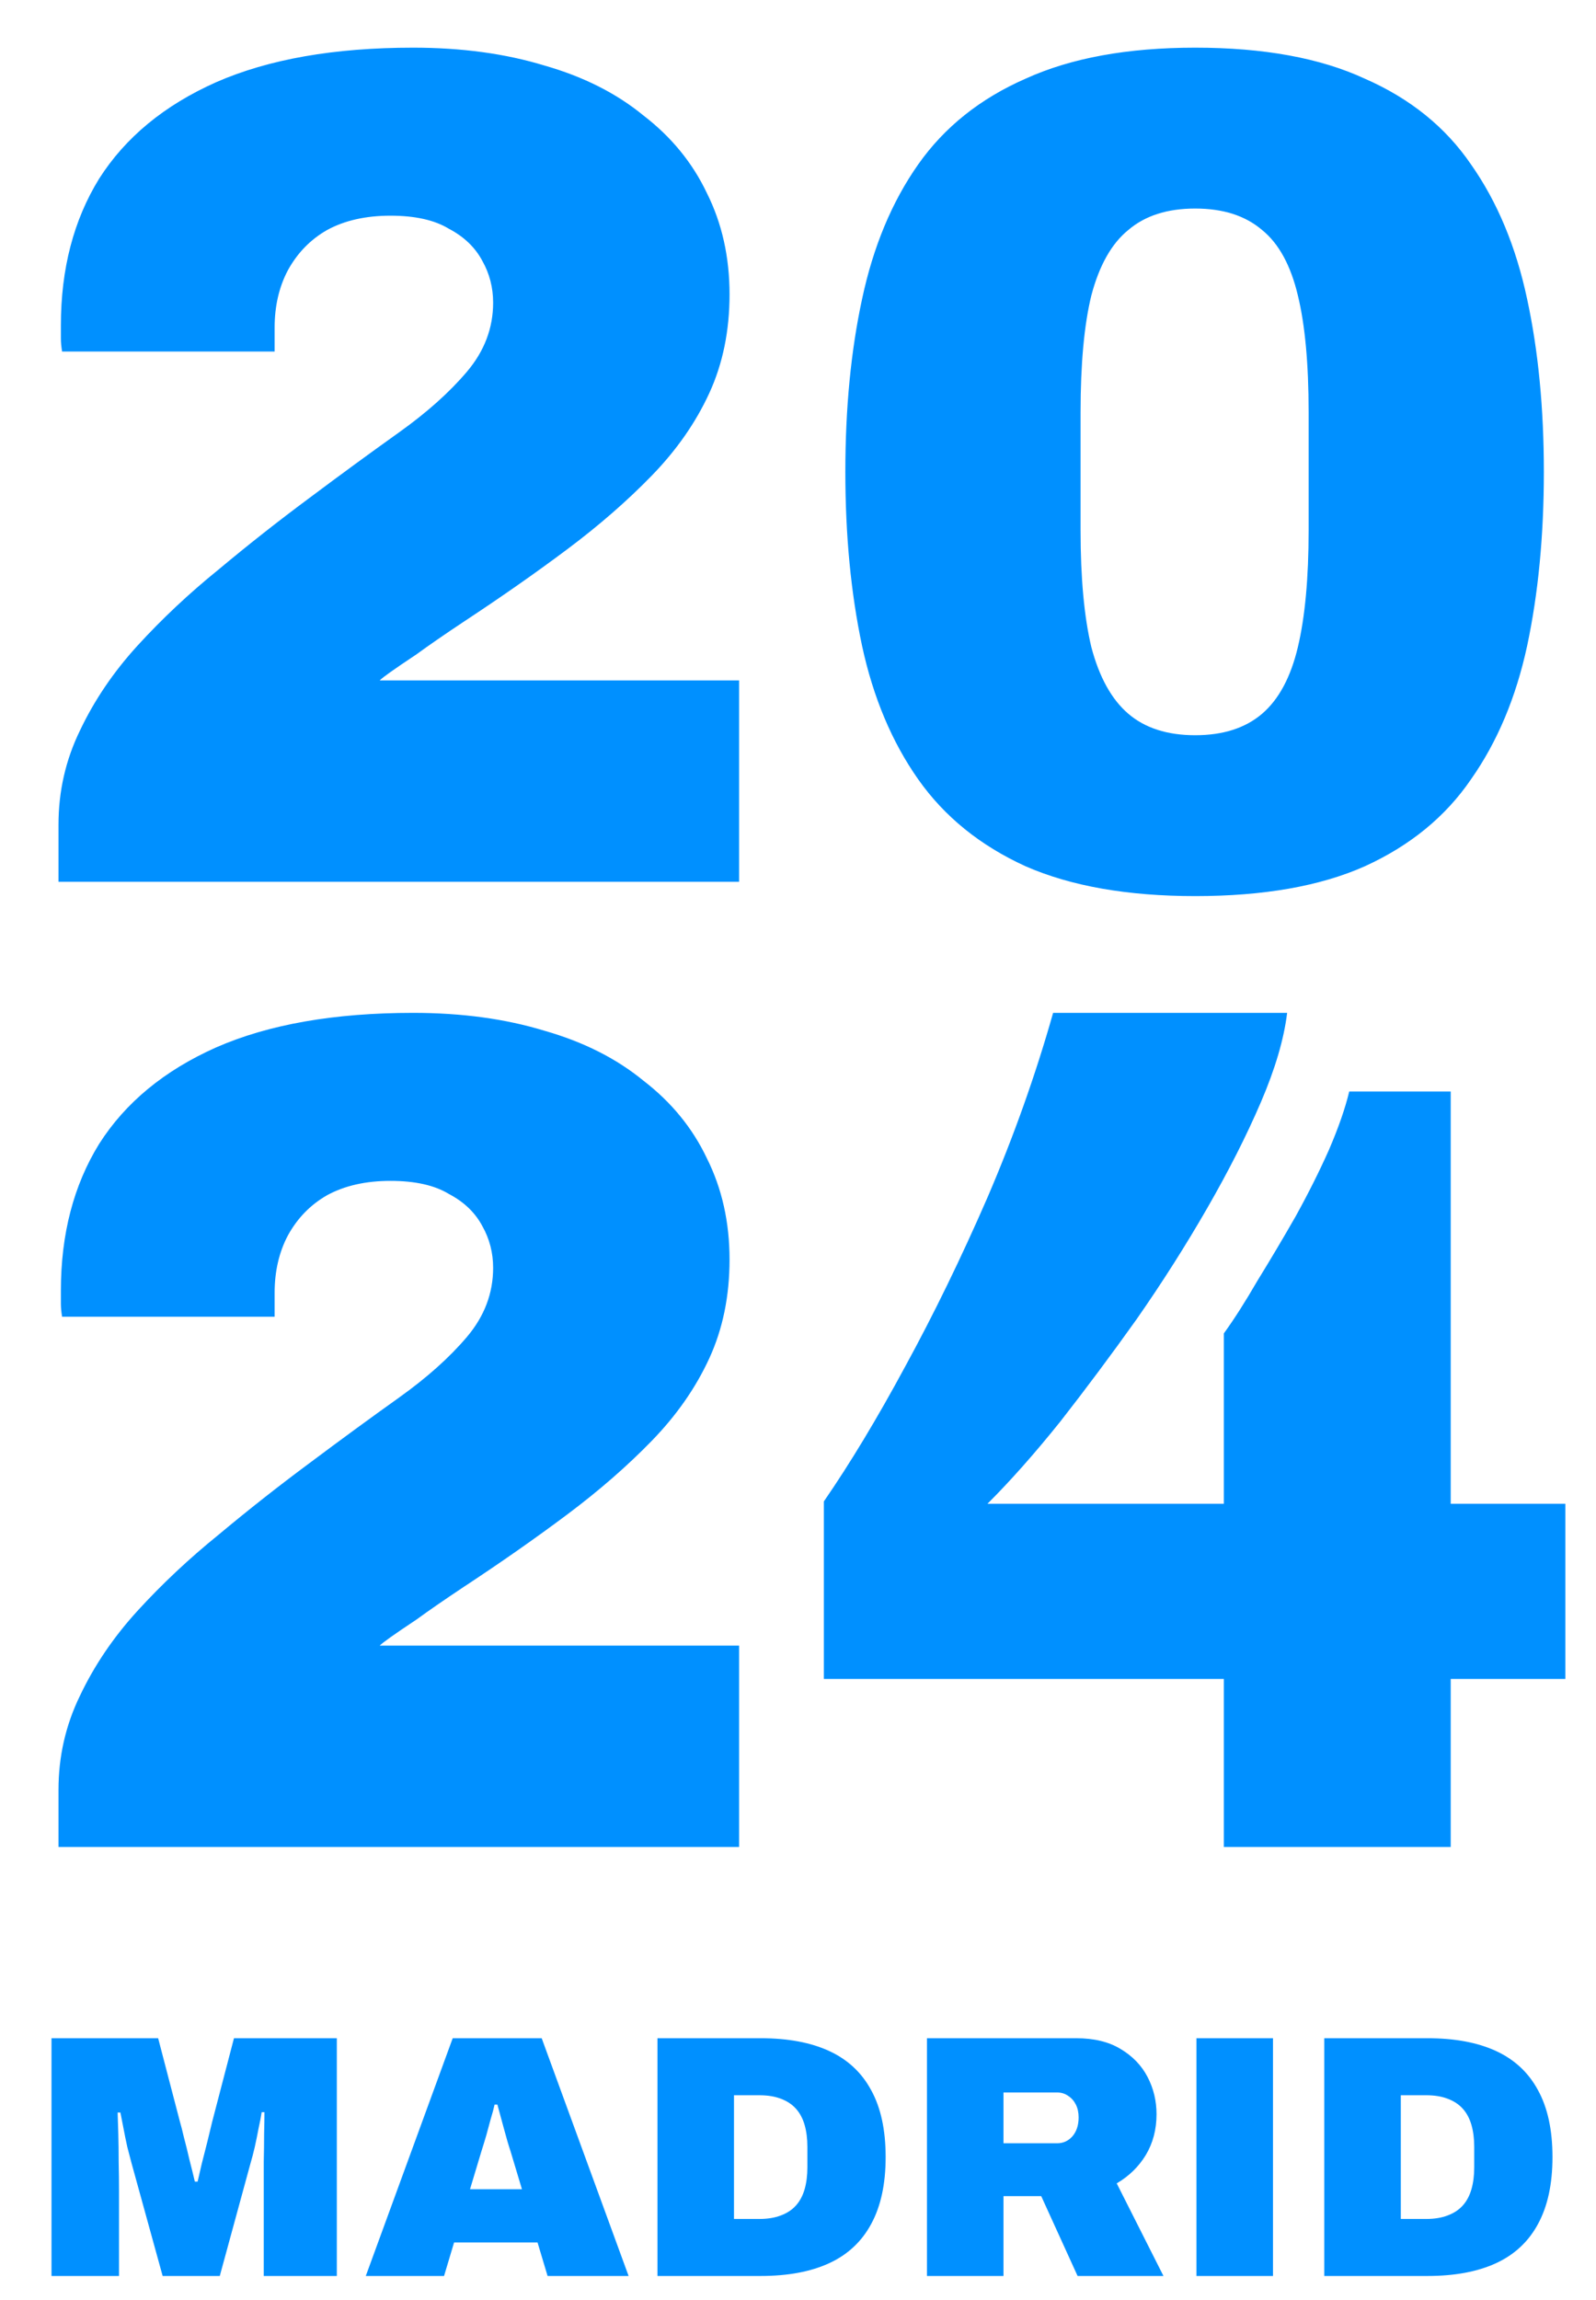 <svg width="177" height="255" viewBox="0 0 177 255" fill="none" xmlns="http://www.w3.org/2000/svg">
<path d="M6.488 97.772V91.43C6.488 87.731 7.283 84.251 8.872 80.992C10.461 77.645 12.58 74.518 15.228 71.612C17.965 68.617 20.966 65.798 24.232 63.156C27.499 60.425 30.853 57.783 34.296 55.228C37.827 52.586 41.138 50.163 44.228 47.961C47.318 45.759 49.833 43.513 51.776 41.223C53.718 38.933 54.689 36.378 54.689 33.56C54.689 31.886 54.291 30.345 53.497 28.935C52.703 27.438 51.467 26.249 49.789 25.368C48.2 24.399 46.037 23.915 43.301 23.915C40.564 23.915 38.225 24.443 36.282 25.5C34.429 26.557 32.972 28.055 31.913 29.992C30.942 31.842 30.456 33.956 30.456 36.334V38.977H6.886C6.797 38.448 6.753 37.964 6.753 37.523C6.753 36.995 6.753 36.511 6.753 36.07C6.753 29.816 8.166 24.399 10.991 19.819C13.904 15.239 18.229 11.671 23.968 9.117C29.794 6.562 37.077 5.285 45.817 5.285C51.202 5.285 56.057 5.946 60.383 7.267C64.709 8.5 68.372 10.35 71.374 12.816C74.463 15.194 76.803 18.057 78.392 21.404C80.069 24.752 80.908 28.495 80.908 32.635C80.908 36.687 80.157 40.342 78.657 43.601C77.156 46.86 75.037 49.899 72.3 52.718C69.564 55.536 66.43 58.267 62.899 60.91C59.368 63.552 55.527 66.239 51.378 68.969C49.26 70.378 47.538 71.567 46.214 72.536C44.89 73.417 43.919 74.078 43.301 74.518C42.683 74.959 42.285 75.267 42.109 75.443H81.967V97.772H6.488ZM132.55 99.358C125.046 99.358 118.779 98.257 113.747 96.055C108.715 93.764 104.742 90.549 101.829 86.409C98.916 82.27 96.841 77.337 95.605 71.612C94.369 65.798 93.751 59.368 93.751 52.321C93.751 45.275 94.369 38.889 95.605 33.163C96.841 27.35 98.916 22.373 101.829 18.233C104.742 14.093 108.715 10.922 113.747 8.72C118.779 6.43 125.046 5.285 132.55 5.285C140.142 5.285 146.41 6.43 151.354 8.72C156.386 10.922 160.314 14.093 163.139 18.233C166.052 22.373 168.127 27.35 169.363 33.163C170.599 38.889 171.217 45.275 171.217 52.321C171.217 59.368 170.599 65.798 169.363 71.612C168.127 77.337 166.052 82.27 163.139 86.409C160.314 90.549 156.386 93.764 151.354 96.055C146.41 98.257 140.142 99.358 132.55 99.358ZM132.55 81.521C135.64 81.521 138.112 80.728 139.966 79.143C141.82 77.557 143.144 75.091 143.938 71.744C144.733 68.397 145.13 64.081 145.13 58.795V45.715C145.13 40.342 144.733 36.026 143.938 32.767C143.144 29.42 141.82 26.998 139.966 25.5C138.112 23.915 135.64 23.122 132.55 23.122C129.46 23.122 126.989 23.915 125.135 25.5C123.281 26.998 121.913 29.42 121.03 32.767C120.235 36.026 119.838 40.342 119.838 45.715V58.795C119.838 64.081 120.235 68.397 121.03 71.744C121.913 75.091 123.281 77.557 125.135 79.143C126.989 80.728 129.46 81.521 132.55 81.521ZM6.488 204.793V198.451C6.488 194.751 7.283 191.272 8.872 188.013C10.461 184.666 12.58 181.539 15.228 178.632C17.965 175.637 20.966 172.819 24.232 170.176C27.499 167.446 30.853 164.803 34.296 162.249C37.827 159.606 41.138 157.184 44.228 154.982C47.318 152.78 49.833 150.534 51.776 148.244C53.718 145.954 54.689 143.399 54.689 140.58C54.689 138.907 54.291 137.365 53.497 135.956C52.703 134.459 51.467 133.27 49.789 132.389C48.2 131.42 46.037 130.935 43.301 130.935C40.564 130.935 38.225 131.464 36.282 132.521C34.429 133.578 32.972 135.075 31.913 137.013C30.942 138.863 30.456 140.977 30.456 143.355V145.998H6.886C6.797 145.469 6.753 144.985 6.753 144.544C6.753 144.016 6.753 143.531 6.753 143.091C6.753 136.837 8.166 131.42 10.991 126.84C13.904 122.259 18.229 118.692 23.968 116.137C29.794 113.583 37.077 112.306 45.817 112.306C51.202 112.306 56.057 112.966 60.383 114.288C64.709 115.521 68.372 117.371 71.374 119.837C74.463 122.215 76.803 125.078 78.392 128.425C80.069 131.772 80.908 135.516 80.908 139.656C80.908 143.707 80.157 147.363 78.657 150.622C77.156 153.881 75.037 156.92 72.3 159.739C69.564 162.557 66.43 165.288 62.899 167.93C59.368 170.573 55.527 173.259 51.378 175.99C49.26 177.399 47.538 178.588 46.214 179.557C44.89 180.438 43.919 181.099 43.301 181.539C42.683 181.979 42.285 182.288 42.109 182.464H81.967V204.793H6.488ZM135.728 204.793V186.163H91.368V166.477C94.281 162.249 97.283 157.272 100.372 151.547C103.55 145.733 106.596 139.479 109.509 132.785C112.423 126.003 114.85 119.176 116.792 112.306H142.746C142.393 115.213 141.422 118.516 139.833 122.215C138.244 125.915 136.258 129.834 133.874 133.974C131.491 138.114 128.887 142.21 126.062 146.262C123.237 150.226 120.412 154.013 117.587 157.625C114.762 161.148 112.069 164.187 109.509 166.741H135.728V147.847C136.876 146.262 138.112 144.324 139.436 142.034C140.848 139.744 142.261 137.365 143.673 134.899C145.086 132.345 146.322 129.878 147.381 127.5C148.441 125.034 149.191 122.876 149.632 121.026H160.888V166.741H173.6V186.163H160.888V204.793H135.728Z" fill="#0090FF"/>
<path d="M5.711 252.358V225.996H17.539L19.958 235.269C20.06 235.601 20.201 236.15 20.38 236.916C20.585 237.683 20.79 238.513 20.995 239.407C21.225 240.301 21.43 241.131 21.609 241.897H21.916C22.044 241.335 22.198 240.671 22.377 239.905C22.582 239.113 22.787 238.308 22.992 237.491C23.196 236.674 23.376 235.933 23.529 235.269L25.948 225.996H37.354V252.358H29.251V242.855C29.251 241.833 29.251 240.786 29.251 239.713C29.277 238.615 29.29 237.58 29.29 236.61C29.315 235.639 29.328 234.834 29.328 234.196H29.021C28.944 234.707 28.829 235.307 28.675 235.997C28.547 236.686 28.406 237.376 28.253 238.066C28.099 238.73 27.945 239.317 27.792 239.828L24.374 252.358H18.038L14.582 239.828C14.454 239.317 14.3 238.73 14.121 238.066C13.967 237.376 13.826 236.686 13.698 235.997C13.57 235.307 13.455 234.719 13.353 234.234H13.046C13.071 234.873 13.097 235.677 13.122 236.648C13.148 237.619 13.161 238.64 13.161 239.713C13.186 240.786 13.199 241.833 13.199 242.855V252.358H5.711ZM40.567 252.358L50.206 225.996H60.075L69.714 252.358H60.728L59.614 248.641H50.359L49.246 252.358H40.567ZM52.126 242.74H57.886L56.619 238.525C56.517 238.219 56.401 237.849 56.273 237.414C56.145 236.98 56.017 236.52 55.889 236.035C55.761 235.55 55.633 235.077 55.505 234.617C55.377 234.132 55.262 233.71 55.16 233.353H54.852C54.75 233.813 54.609 234.336 54.43 234.924C54.276 235.511 54.11 236.124 53.931 236.763C53.752 237.376 53.572 237.963 53.393 238.525L52.126 242.74ZM72.914 252.358V225.996H84.357C87.378 225.996 89.913 226.469 91.961 227.414C94.009 228.359 95.558 229.802 96.607 231.743C97.683 233.685 98.22 236.163 98.22 239.177C98.22 242.165 97.683 244.643 96.607 246.61C95.558 248.551 94.009 249.995 91.961 250.94C89.913 251.885 87.378 252.358 84.357 252.358H72.914ZM81.4 246.035H84.204C85.125 246.035 85.919 245.908 86.585 245.652C87.276 245.397 87.839 245.026 88.274 244.541C88.709 244.056 89.029 243.455 89.234 242.74C89.439 242.025 89.541 241.22 89.541 240.326V238.027C89.541 237.133 89.439 236.329 89.234 235.613C89.029 234.898 88.709 234.298 88.274 233.813C87.839 233.327 87.276 232.957 86.585 232.701C85.919 232.446 85.125 232.318 84.204 232.318H81.4V246.035ZM102.802 252.358V225.996H119.353C121.325 225.996 122.963 226.392 124.269 227.184C125.6 227.976 126.598 229.01 127.264 230.288C127.93 231.565 128.262 232.944 128.262 234.426C128.262 236.112 127.866 237.619 127.072 238.947C126.278 240.25 125.203 241.297 123.846 242.089L129.031 252.358H119.507L115.475 243.507H111.289V252.358H102.802ZM111.289 237.644H117.241C117.907 237.644 118.47 237.389 118.931 236.878C119.392 236.341 119.622 235.639 119.622 234.77C119.622 234.234 119.52 233.762 119.315 233.353C119.11 232.944 118.829 232.625 118.47 232.395C118.112 232.139 117.702 232.012 117.241 232.012H111.289V237.644ZM132.691 252.358V225.996H141.178V252.358H132.691ZM146.866 252.358V225.996H158.31C161.331 225.996 163.866 226.469 165.914 227.414C167.962 228.359 169.511 229.802 170.56 231.743C171.635 233.685 172.173 236.163 172.173 239.177C172.173 242.165 171.635 244.643 170.56 246.61C169.511 248.551 167.962 249.995 165.914 250.94C163.866 251.885 161.331 252.358 158.31 252.358H146.866ZM155.353 246.035H158.157C159.078 246.035 159.872 245.908 160.537 245.652C161.229 245.397 161.792 245.026 162.227 244.541C162.662 244.056 162.982 243.455 163.187 242.74C163.392 242.025 163.494 241.22 163.494 240.326V238.027C163.494 237.133 163.392 236.329 163.187 235.613C162.982 234.898 162.662 234.298 162.227 233.813C161.792 233.327 161.229 232.957 160.537 232.701C159.872 232.446 159.078 232.318 158.157 232.318H155.353V246.035Z" fill="#0090FF"/>
</svg>
